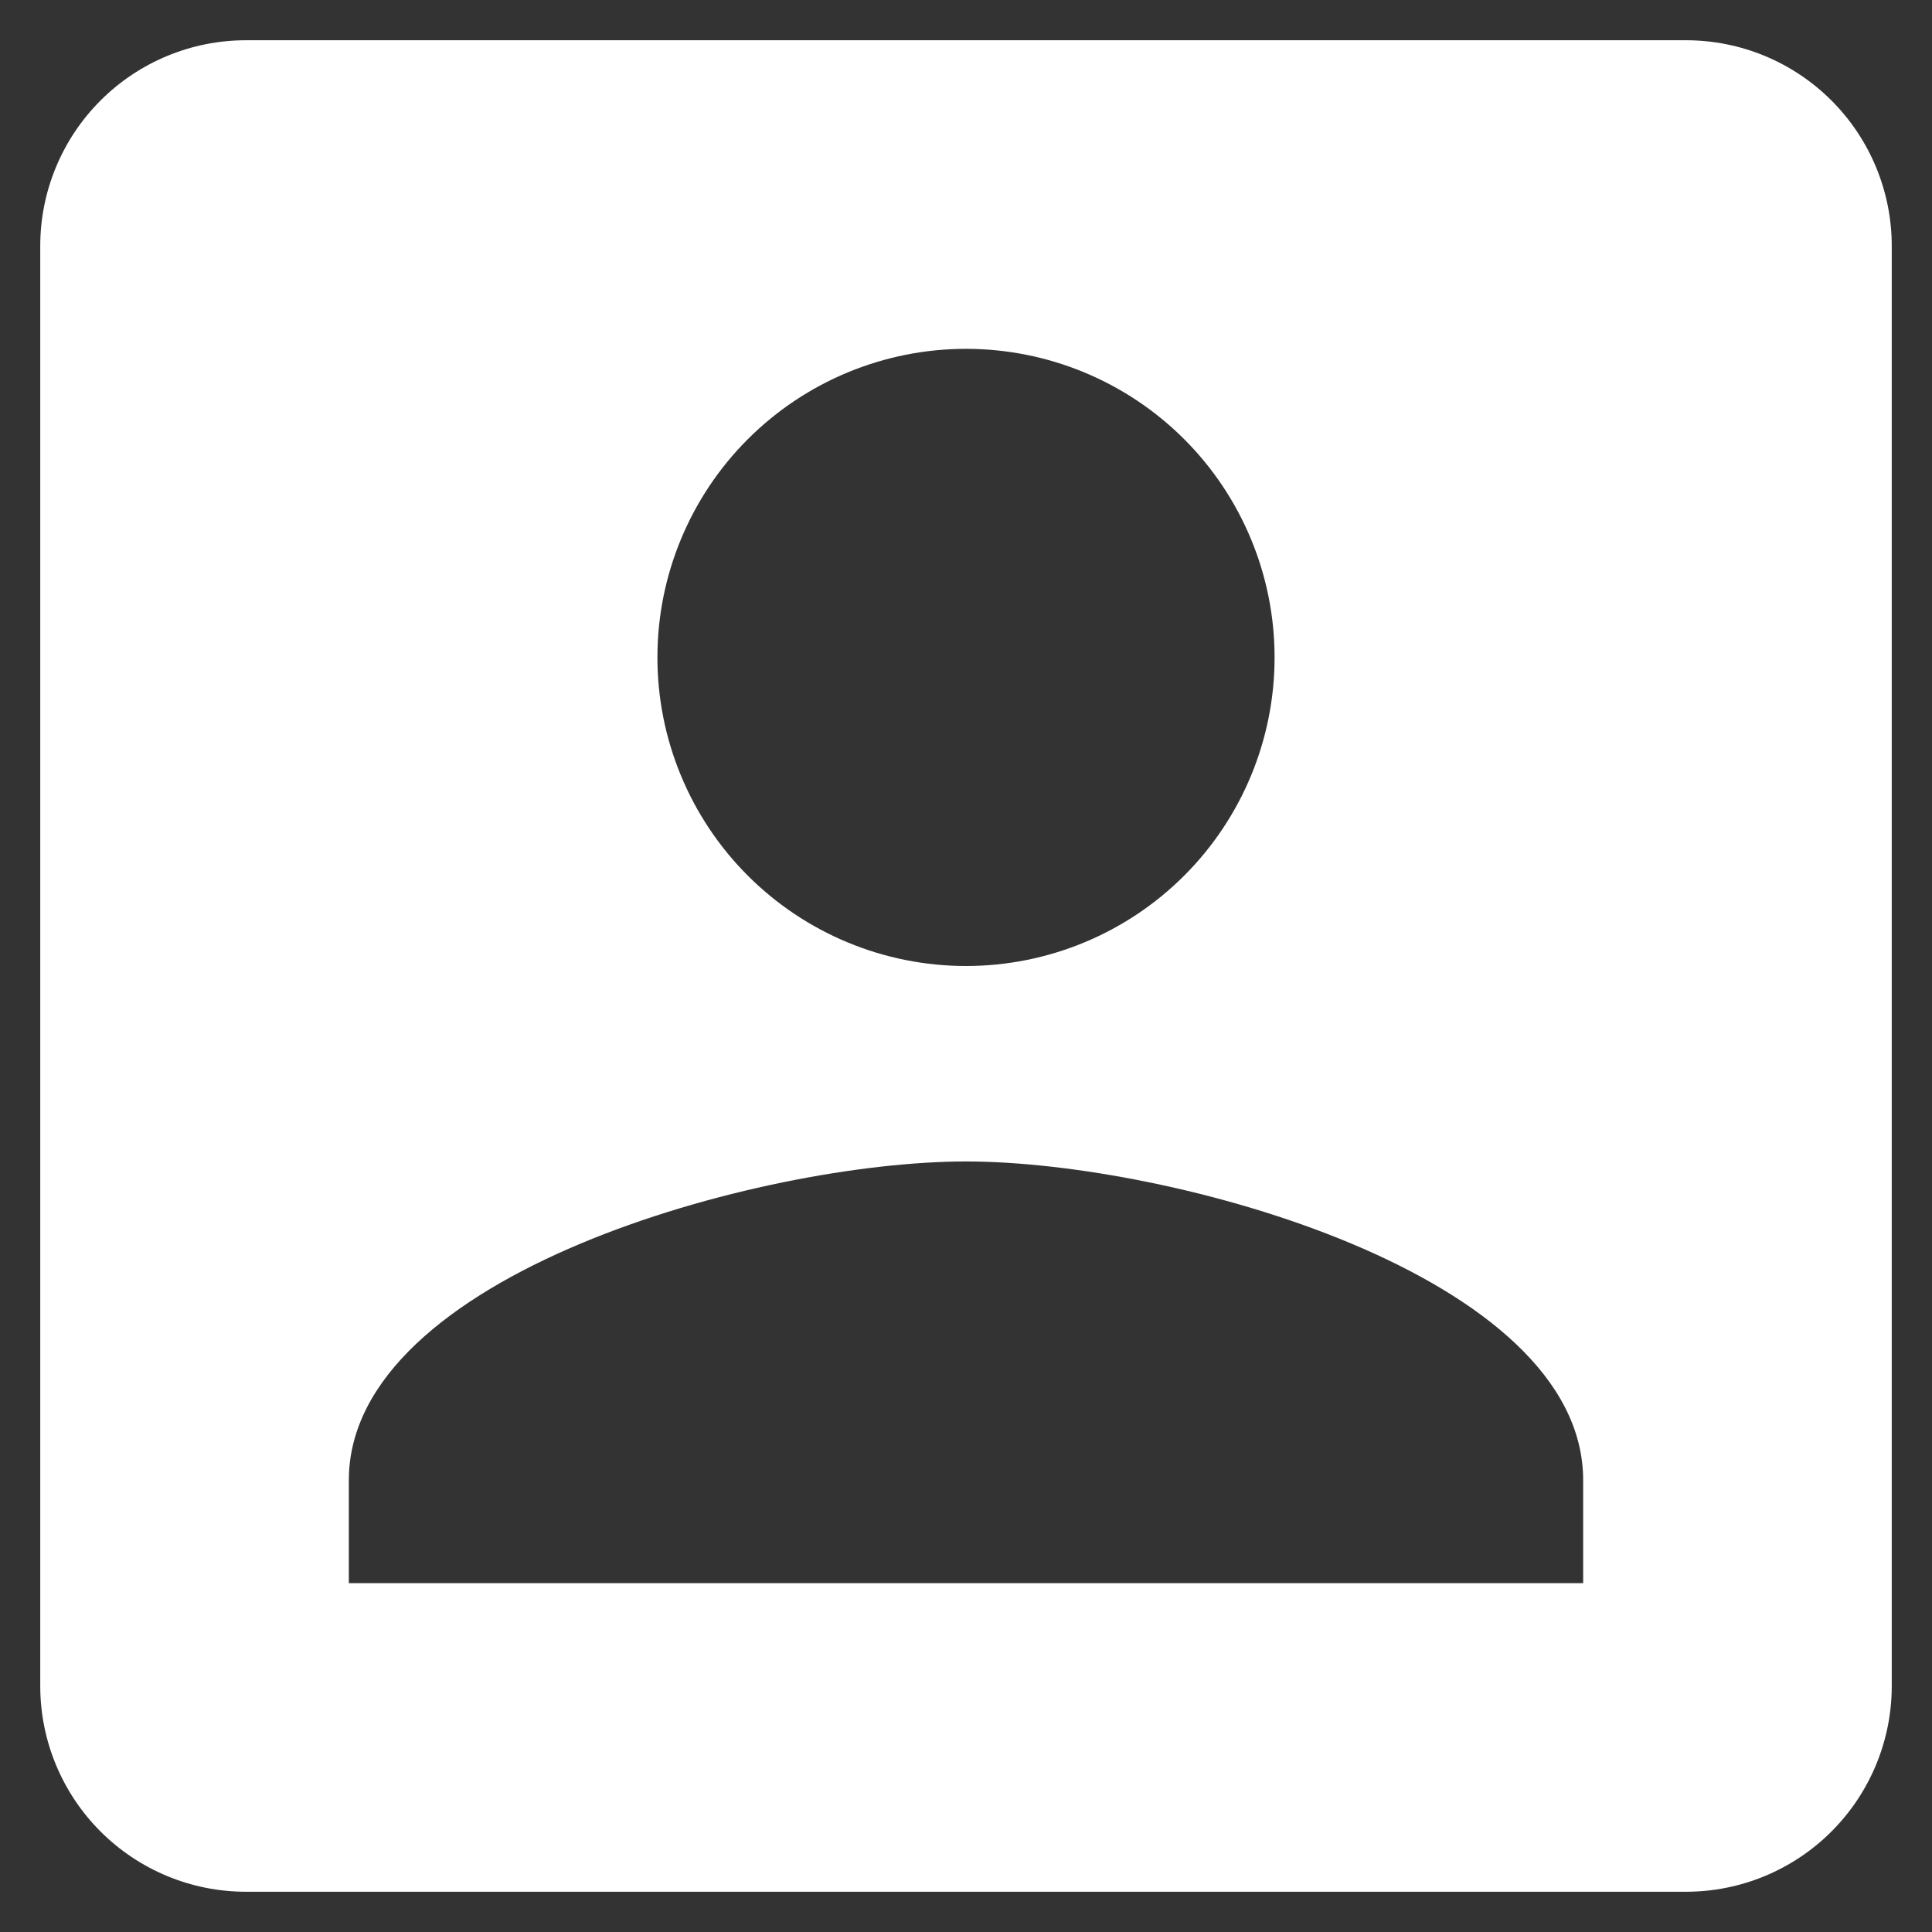 <svg width="36" height="36" viewBox="0 0 36 36" fill="none" xmlns="http://www.w3.org/2000/svg">
<rect x="0" y="0" width="36" height="36" fill="#333333" stroke="none"/>
<path d="M6.5 27.583C6.5 23.75 14.167 21.642 18 21.642C21.833 21.642 29.5 23.75 29.5 27.583V29.5H6.5V27.583ZM23.75 12.25C23.75 13.775 23.144 15.238 22.066 16.316C20.988 17.394 19.525 18 18 18C16.475 18 15.012 17.394 13.934 16.316C12.856 15.238 12.25 13.775 12.25 12.25C12.25 10.725 12.856 9.262 13.934 8.184C15.012 7.106 16.475 6.5 18 6.5C19.525 6.5 20.988 7.106 22.066 8.184C23.144 9.262 23.75 10.725 23.75 12.25ZM0.75 4.583V31.417C0.75 32.433 1.154 33.408 1.873 34.127C2.592 34.846 3.567 35.25 4.583 35.25H31.417C32.433 35.25 33.408 34.846 34.127 34.127C34.846 33.408 35.25 32.433 35.25 31.417V4.583C35.25 3.567 34.846 2.592 34.127 1.873C33.408 1.154 32.433 0.75 31.417 0.75H4.583C3.567 0.75 2.592 1.154 1.873 1.873C1.154 2.592 0.75 3.567 0.75 4.583V4.583Z" fill="white"/>
</svg>
